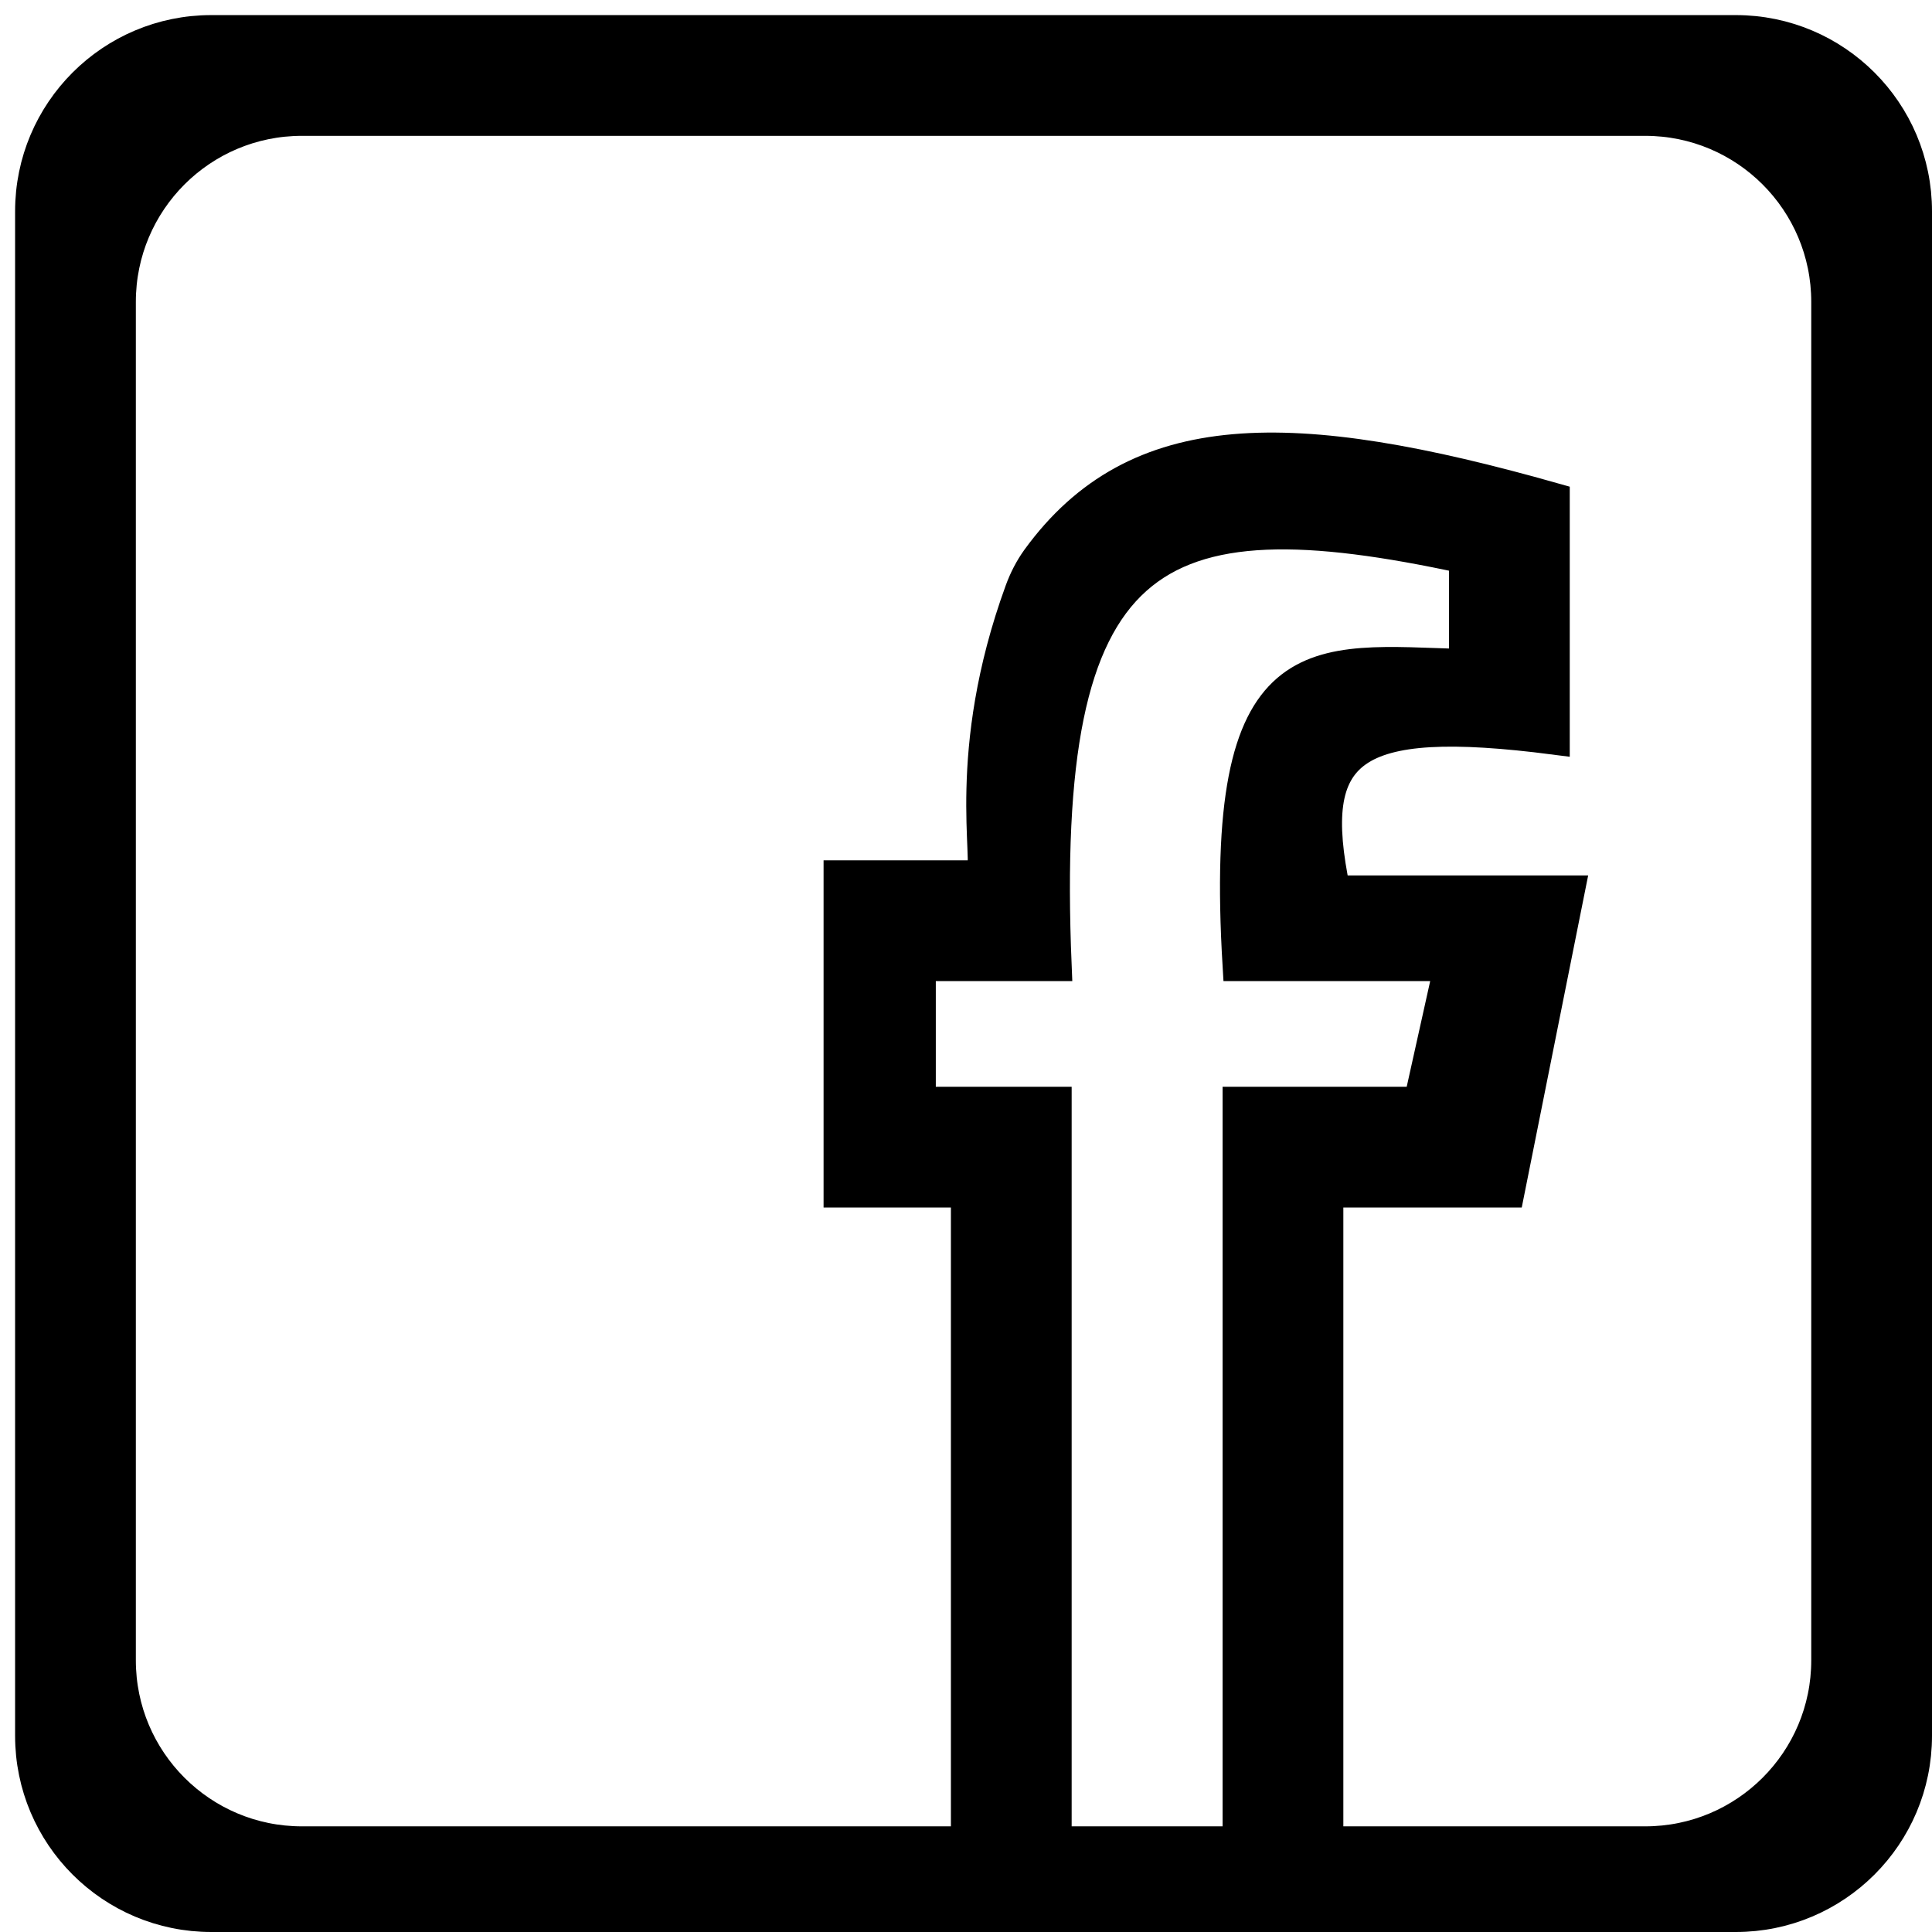 <svg width="64" height="64" viewBox="0 0 64 64" fill="none" xmlns="http://www.w3.org/2000/svg">
<path fill-rule="evenodd" clip-rule="evenodd" d="M7 1H57.5C60.814 1 63.5 3.686 63.5 7V57.5C63.5 60.814 60.814 63.5 57.5 63.5H7C3.686 63.5 1 60.814 1 57.5V7C1 3.686 3.686 1 7 1ZM60.5 10C60.5 6.686 57.814 4 54.5 4H10C6.686 4 4 6.686 4 10V55C4 58.314 6.686 61 10 61H35H54.5C57.814 61 60.5 58.314 60.5 55V10Z" fill="black"/>
<path d="M41 61H44V39.5H50L52 29.5H44.232C43.253 24.818 44.702 23.623 51.5 24.5V16.5C42.79 14.032 37.626 13.985 34.343 18.5C34.107 18.826 33.923 19.188 33.785 19.567C31.823 24.947 32.788 28.538 32.5 29H27.782V39.5H32V61H35V36.5H30.5V32H35C34.423 18.118 38.123 16.257 48.5 18.5V22C43.51 21.86 40.342 21.055 41 32H48L47 36.5H41V61Z" fill="black"/>
<path d="M35 61H54.5C57.814 61 60.5 58.314 60.5 55V10C60.5 6.686 57.814 4 54.5 4H10C6.686 4 4 6.686 4 10V55C4 58.314 6.686 61 10 61H35ZM35 61V36.5H30.5V32H35C34.423 18.118 38.123 16.257 48.5 18.5V22C43.51 21.86 40.342 21.055 41 32H48L47 36.5H41V61H44V39.5H50L52 29.5H44.232C43.253 24.818 44.702 23.623 51.5 24.5V16.5C42.79 14.032 37.626 13.985 34.343 18.5C34.107 18.826 33.923 19.188 33.785 19.567C31.823 24.947 32.788 28.538 32.5 29H27.782V39.5H32V61H35ZM57.5 1H7M57.5 1C60.814 1 63.5 3.686 63.5 7M57.5 1V1C60.814 1 63.5 3.686 63.5 7V7M7 1C3.686 1 1 3.686 1 7M7 1V1C3.686 1 1 3.686 1 7V7M1 7V57.5M1 57.5C1 60.814 3.686 63.5 7 63.5M1 57.5V57.5C1 60.814 3.686 63.5 7 63.5V63.5M7 63.5H57.5M57.5 63.5C60.814 63.5 63.5 60.814 63.5 57.5M57.5 63.5V63.5C60.814 63.5 63.5 60.814 63.5 57.5V57.5M63.5 57.5V7" stroke="black"/>
</svg>
